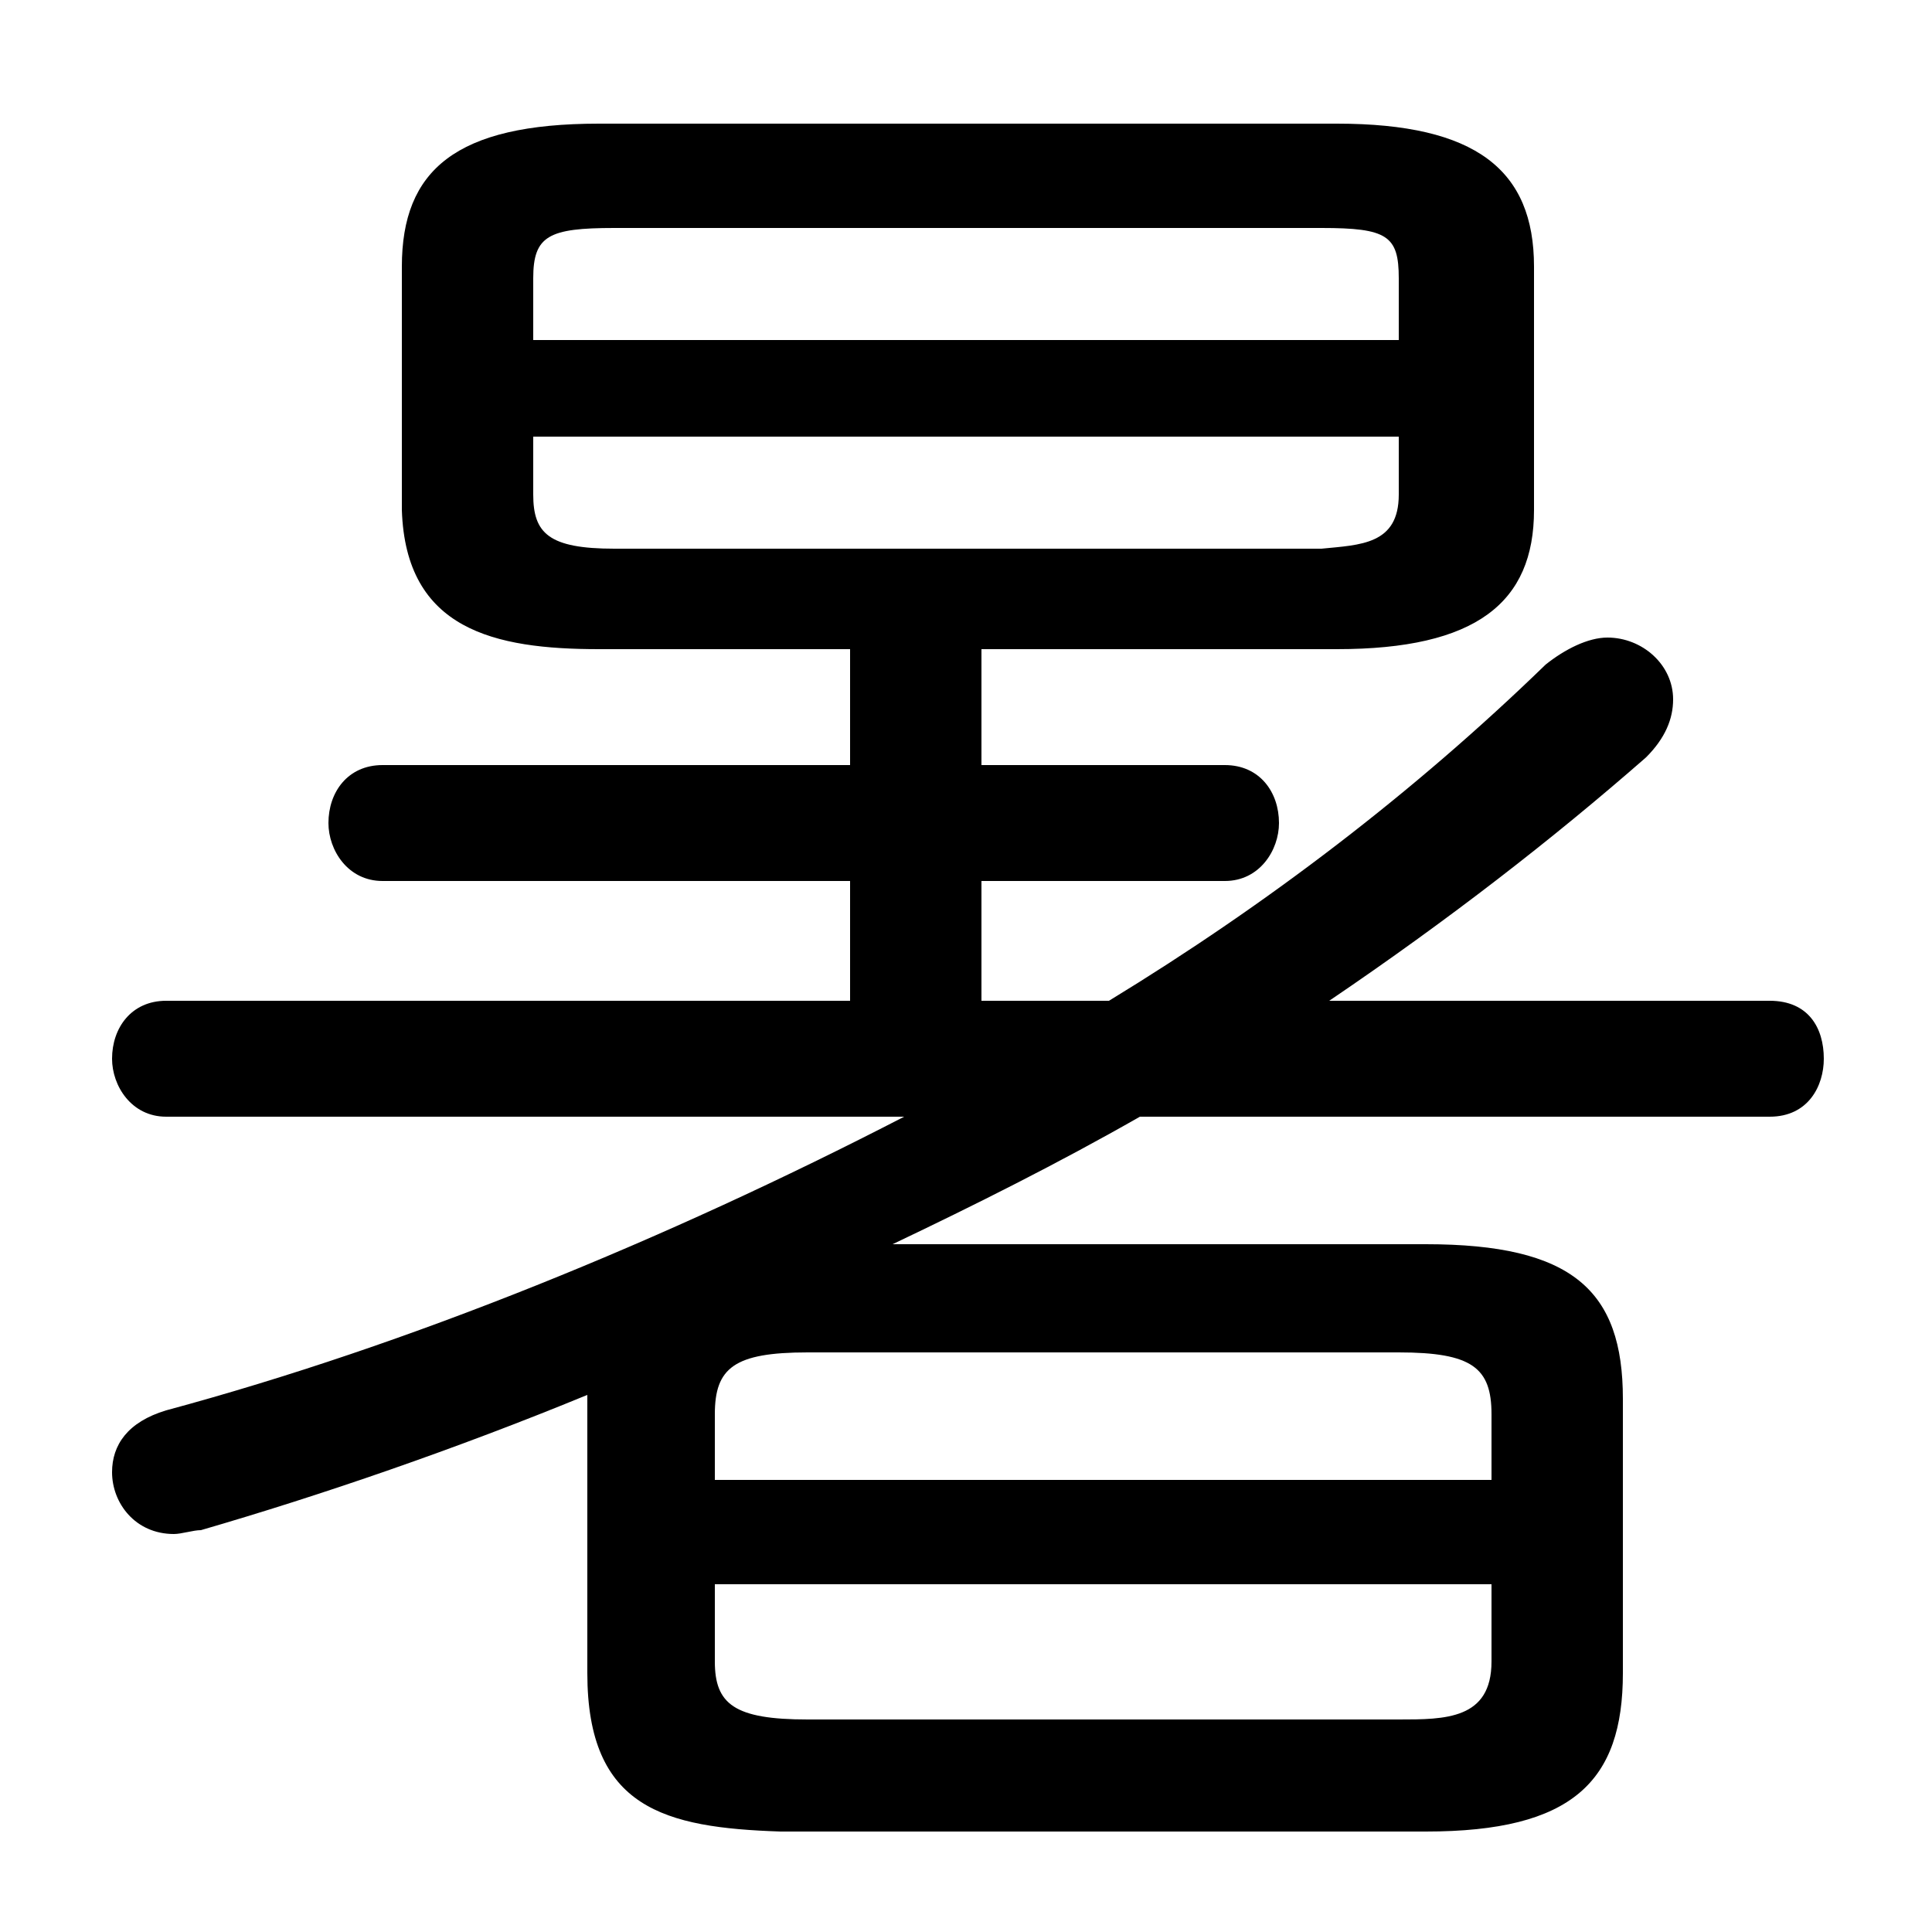 <svg xmlns="http://www.w3.org/2000/svg" viewBox="0 -44.0 50.0 50.0">
    <rect x="0" y="-44.0" width="50.0" height="50.0" fill="#808080" stroke="none"/>
    <g transform="scale(1, -1)">
        <!-- ボディの枠 -->
        <rect x="0" y="-6.0" width="50.0" height="50.0"
            stroke="white" fill="white"/>
        <!-- グリフ座標系の原点 -->
        <circle cx="0" cy="0" r="5" fill="white"/>
        <!-- グリフのアウトライン -->
        <g style="fill:black;stroke:#000000;stroke-width:0;stroke-linecap:round;stroke-linejoin:round;">
        <path d="M 25.4 27.2 L 34.6 27.2 C 38.2 27.2 39.7 28.4 39.7 30.8 L 39.7 37.1 C 39.7 39.6 38.2 40.8 34.6 40.8 L 15.5 40.8 C 11.8 40.8 10.4 39.6 10.4 37.1 L 10.4 30.8 C 10.5 27.7 12.8 27.2 15.5 27.2 L 22.0 27.2 L 22.0 24.2 L 9.9 24.2 C 9.0 24.2 8.5 23.5 8.5 22.7 C 8.5 22.0 9.0 21.2 9.9 21.2 L 22.0 21.2 L 22.0 18.1 L 4.3 18.1 C 3.4 18.1 2.9 17.4 2.9 16.6 C 2.9 15.9 3.4 15.1 4.3 15.1 L 23.4 15.1 C 17.2 11.9 10.6 9.2 4.3 7.5 C 3.3 7.2 2.9 6.6 2.9 5.9 C 2.9 5.1 3.5 4.3 4.5 4.3 C 4.7 4.3 5.0 4.4 5.2 4.4 C 8.3 5.3 11.8 6.5 15.2 7.9 L 15.2 7.8 L 15.2 0.7 C 15.2 -2.8 17.2 -3.3 20.2 -3.4 L 36.9 -3.4 C 40.7 -3.4 42.0 -2.1 42.0 0.7 L 42.0 7.8 C 42.0 10.6 40.7 11.8 36.9 11.8 L 23.1 11.8 C 25.2 12.8 27.4 13.9 29.5 15.1 L 45.8 15.1 C 46.8 15.1 47.2 15.9 47.2 16.6 C 47.2 17.4 46.8 18.1 45.8 18.1 L 34.4 18.1 C 37.5 20.2 40.2 22.3 42.6 24.4 C 43.1 24.9 43.3 25.4 43.3 25.9 C 43.3 26.8 42.5 27.5 41.6 27.5 C 41.1 27.5 40.5 27.2 40.0 26.8 C 36.6 23.5 32.8 20.6 28.7 18.1 L 25.4 18.1 L 25.4 21.2 L 31.7 21.2 C 32.6 21.2 33.1 22.0 33.1 22.7 C 33.1 23.5 32.6 24.2 31.7 24.2 L 25.4 24.2 Z M 15.9 29.8 C 14.2 29.8 13.8 30.2 13.8 31.2 L 13.8 32.7 L 36.2 32.7 L 36.2 31.2 C 36.2 29.9 35.2 29.9 34.2 29.8 Z M 36.2 35.2 L 13.8 35.2 L 13.8 36.8 C 13.8 37.9 14.2 38.1 15.9 38.1 L 34.2 38.1 C 35.9 38.1 36.2 37.9 36.2 36.8 Z M 20.9 -0.5 C 19.0 -0.5 18.5 -0.1 18.5 1.0 L 18.5 3.0 L 38.6 3.0 L 38.6 1.0 C 38.6 -0.5 37.4 -0.5 36.2 -0.5 Z M 38.6 5.7 L 18.5 5.7 L 18.5 7.4 C 18.5 8.6 19.0 9.0 20.9 9.0 L 36.2 9.0 C 38.1 9.0 38.6 8.6 38.6 7.4 Z"/>
    </g>
    </g>
</svg>
